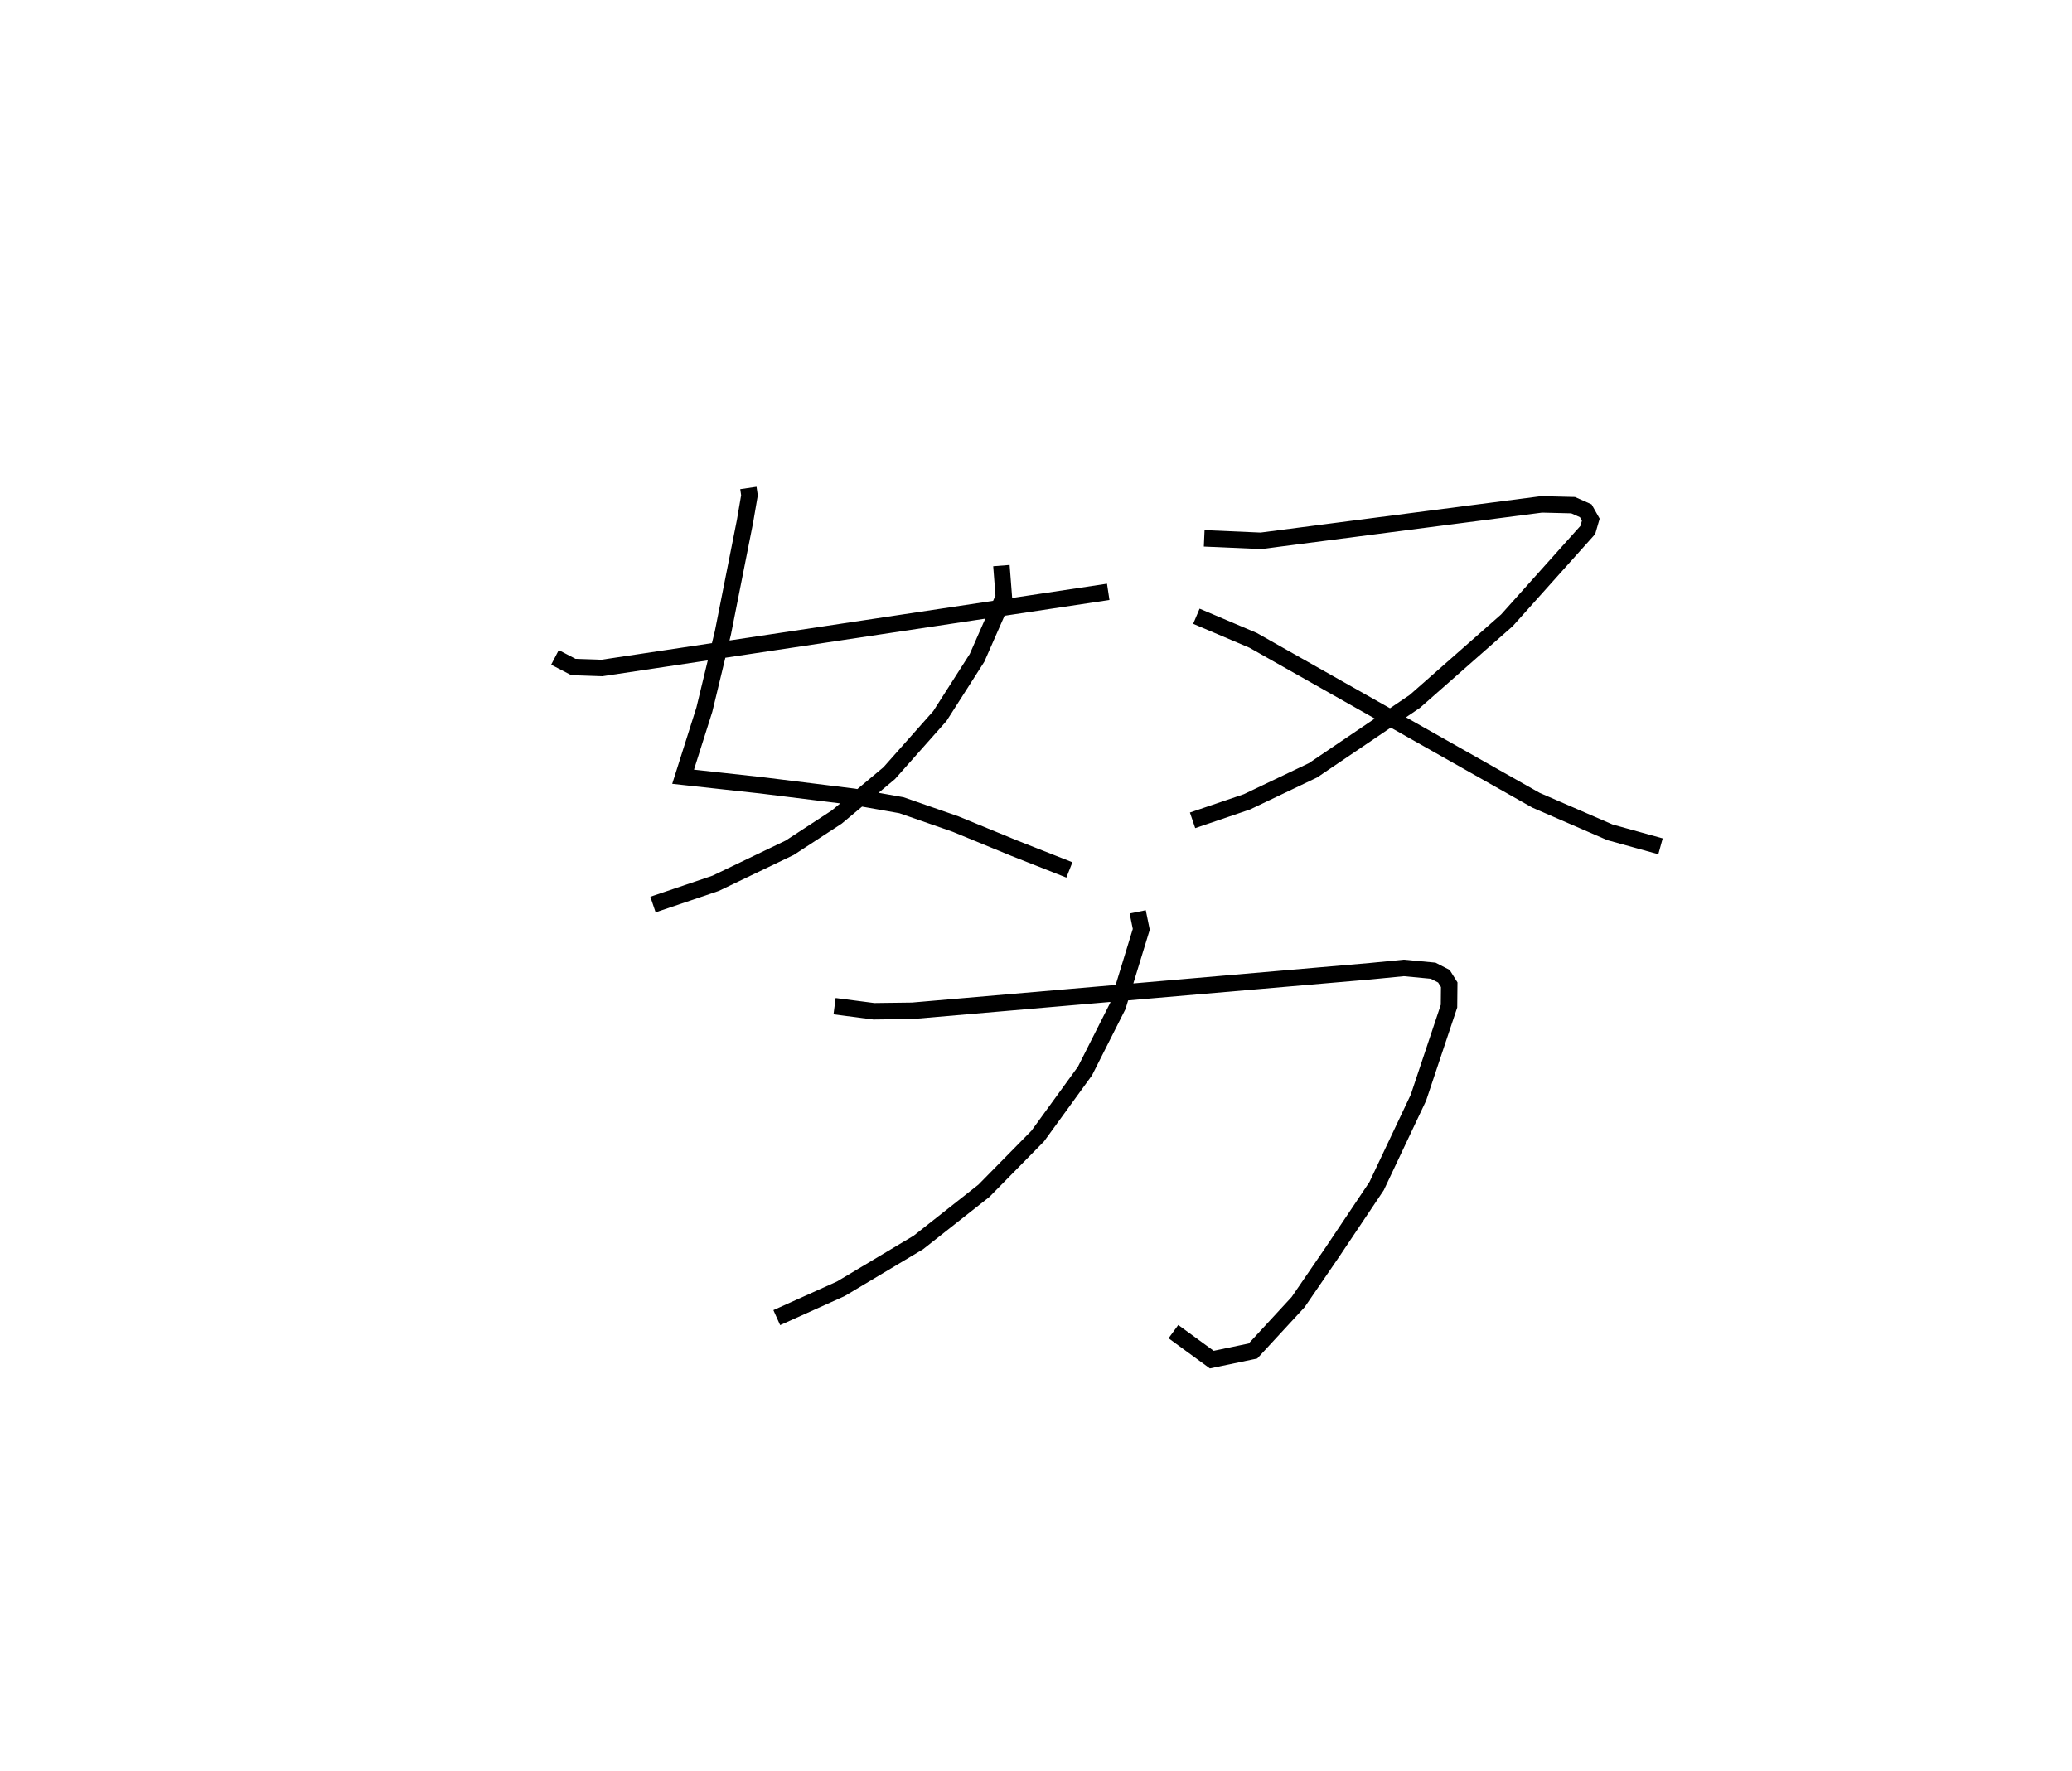 <?xml version="1.0" encoding="utf-8" ?>
<svg baseProfile="full" height="107.615" version="1.1" width="125.887" xmlns="http://www.w3.org/2000/svg" xmlns:ev="http://www.w3.org/2001/xml-events" xmlns:xlink="http://www.w3.org/1999/xlink"><defs /><rect fill="white" height="107.615" width="125.887" x="0" y="0" /><path d="M25,25 m0.0,0.0 m20.47,4.65 l0.065,0.445 -0.27,1.576 l-1.342,6.773 -1.128,4.674 l-1.292,4.078 4.76,0.522 l5.603,0.695 2.904,0.514 l3.288,1.145 3.541,1.455 l3.374,1.331 m-4.13,-18.491 l0.147,1.901 -1.629,3.707 l-2.256,3.532 -3.08,3.473 l-3.184,2.663 -2.86,1.867 l-4.497,2.16 -3.811,1.291 m-5.955,-15.016 l1.121,0.584 1.729,0.06 l30.764,-4.627 m5.831,-3.251 l3.448,0.15 17.052,-2.214 l1.912,0.047 0.771,0.342 l0.305,0.541 -0.182,0.626 l-4.915,5.49 -5.596,4.926 l-6.183,4.186 -4.014,1.916 l-3.305,1.124 m0.232,-12.401 l3.448,1.465 17.189,9.717 l4.492,1.948 3.07,0.85 m-50.181,9.713 l2.386,0.31 2.341,-0.03 l27.839,-2.406 2.023,-0.198 l1.779,0.169 0.651,0.335 l0.325,0.516 -0.013,1.301 l-1.858,5.562 -2.54,5.372 l-2.68,4 -2.09,3.05 l-2.743,2.972 -2.503,0.523 l-2.33,-1.701 m-2.17,-25.506 l0.217,1.063 -1.426,4.66 l-1.993,3.946 -2.87,3.953 l-3.271,3.326 -3.981,3.14 l-4.713,2.815 -3.892,1.753 " fill="none" stroke="black" stroke-width="1" /></svg>